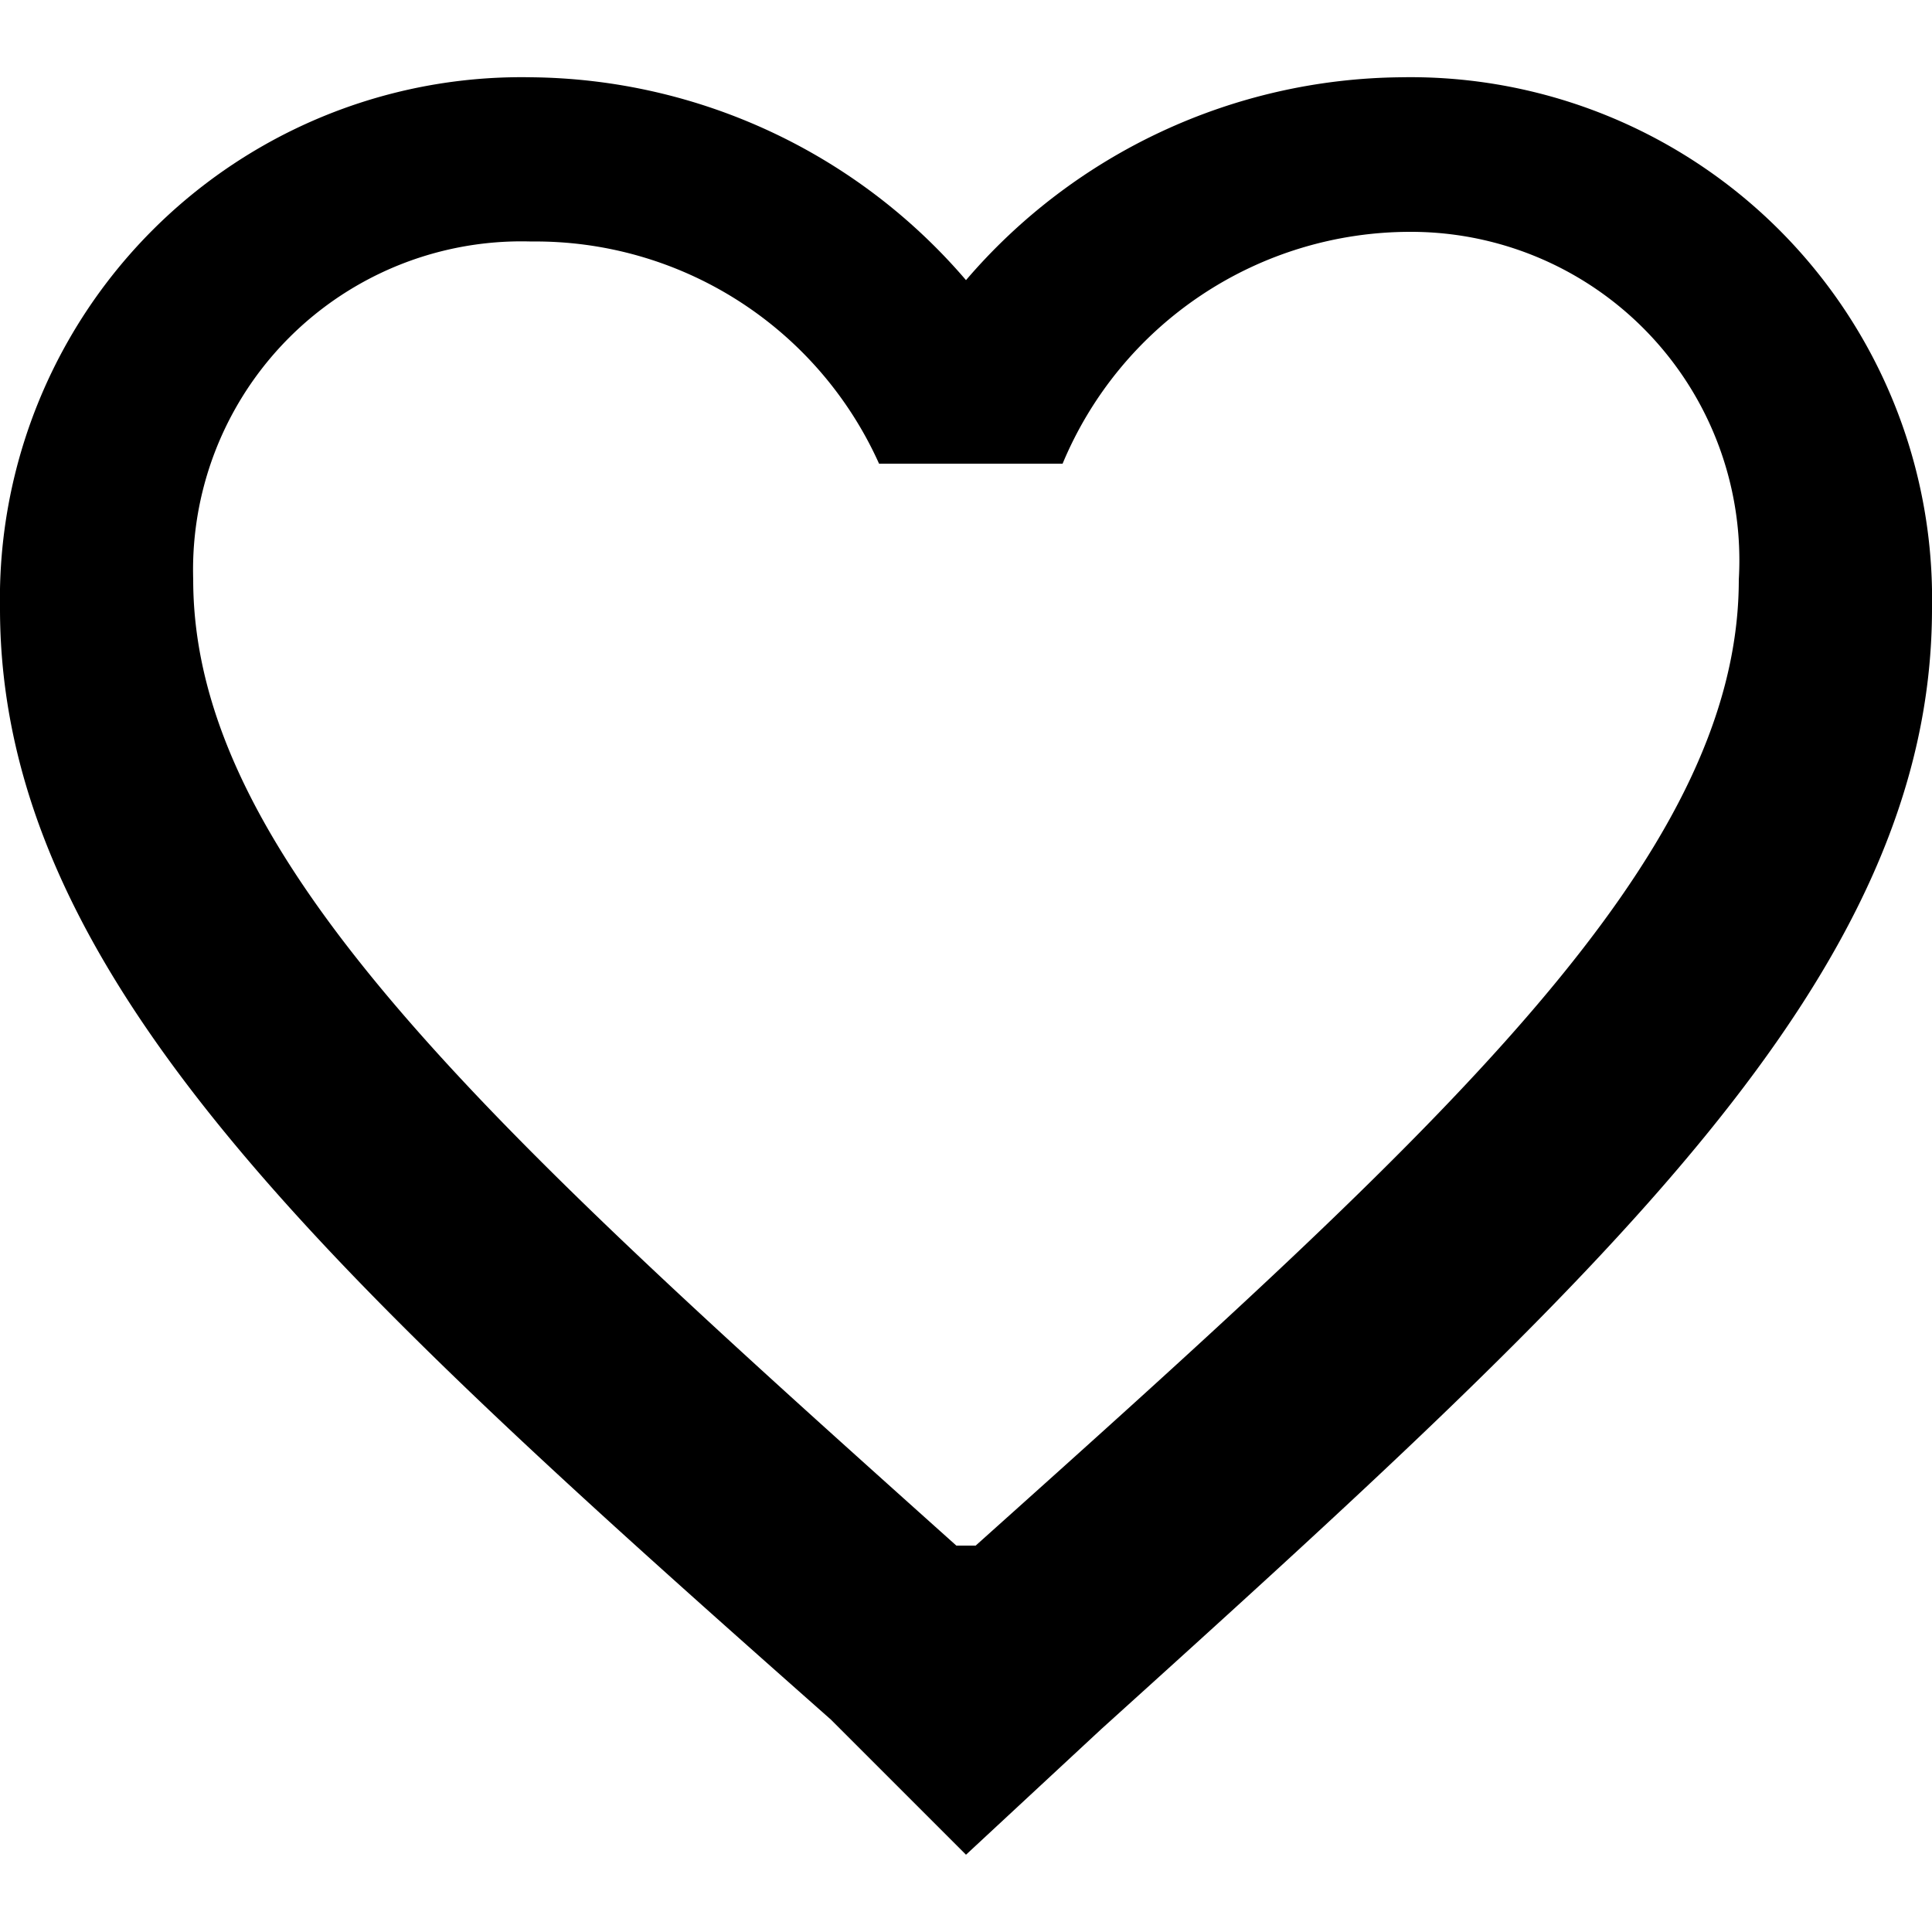 <svg xmlns="http://www.w3.org/2000/svg" viewBox="0 0 20 20"><title>favorite-false</title><path d="M10.1,16H9.9C5.1,11.7,2,8.9,2,6A3.4,3.4,0,0,1,5.5,2.5,3.9,3.9,0,0,1,9.1,4.8h1.9a3.9,3.9,0,0,1,3.6-2.4A3.4,3.4,0,0,1,18,6c0,2.9-3.1,5.7-7.9,10M14.5.8A6,6,0,0,0,10,2.9,6,6,0,0,0,5.5.8,5.4,5.4,0,0,0,0,6.3c0,3.8,3.4,6.9,8.6,11.5L10,19.2l1.4-1.3C16.6,13.2,20,10.1,20,6.3A5.4,5.4,0,0,0,14.5.8Z"/></svg>